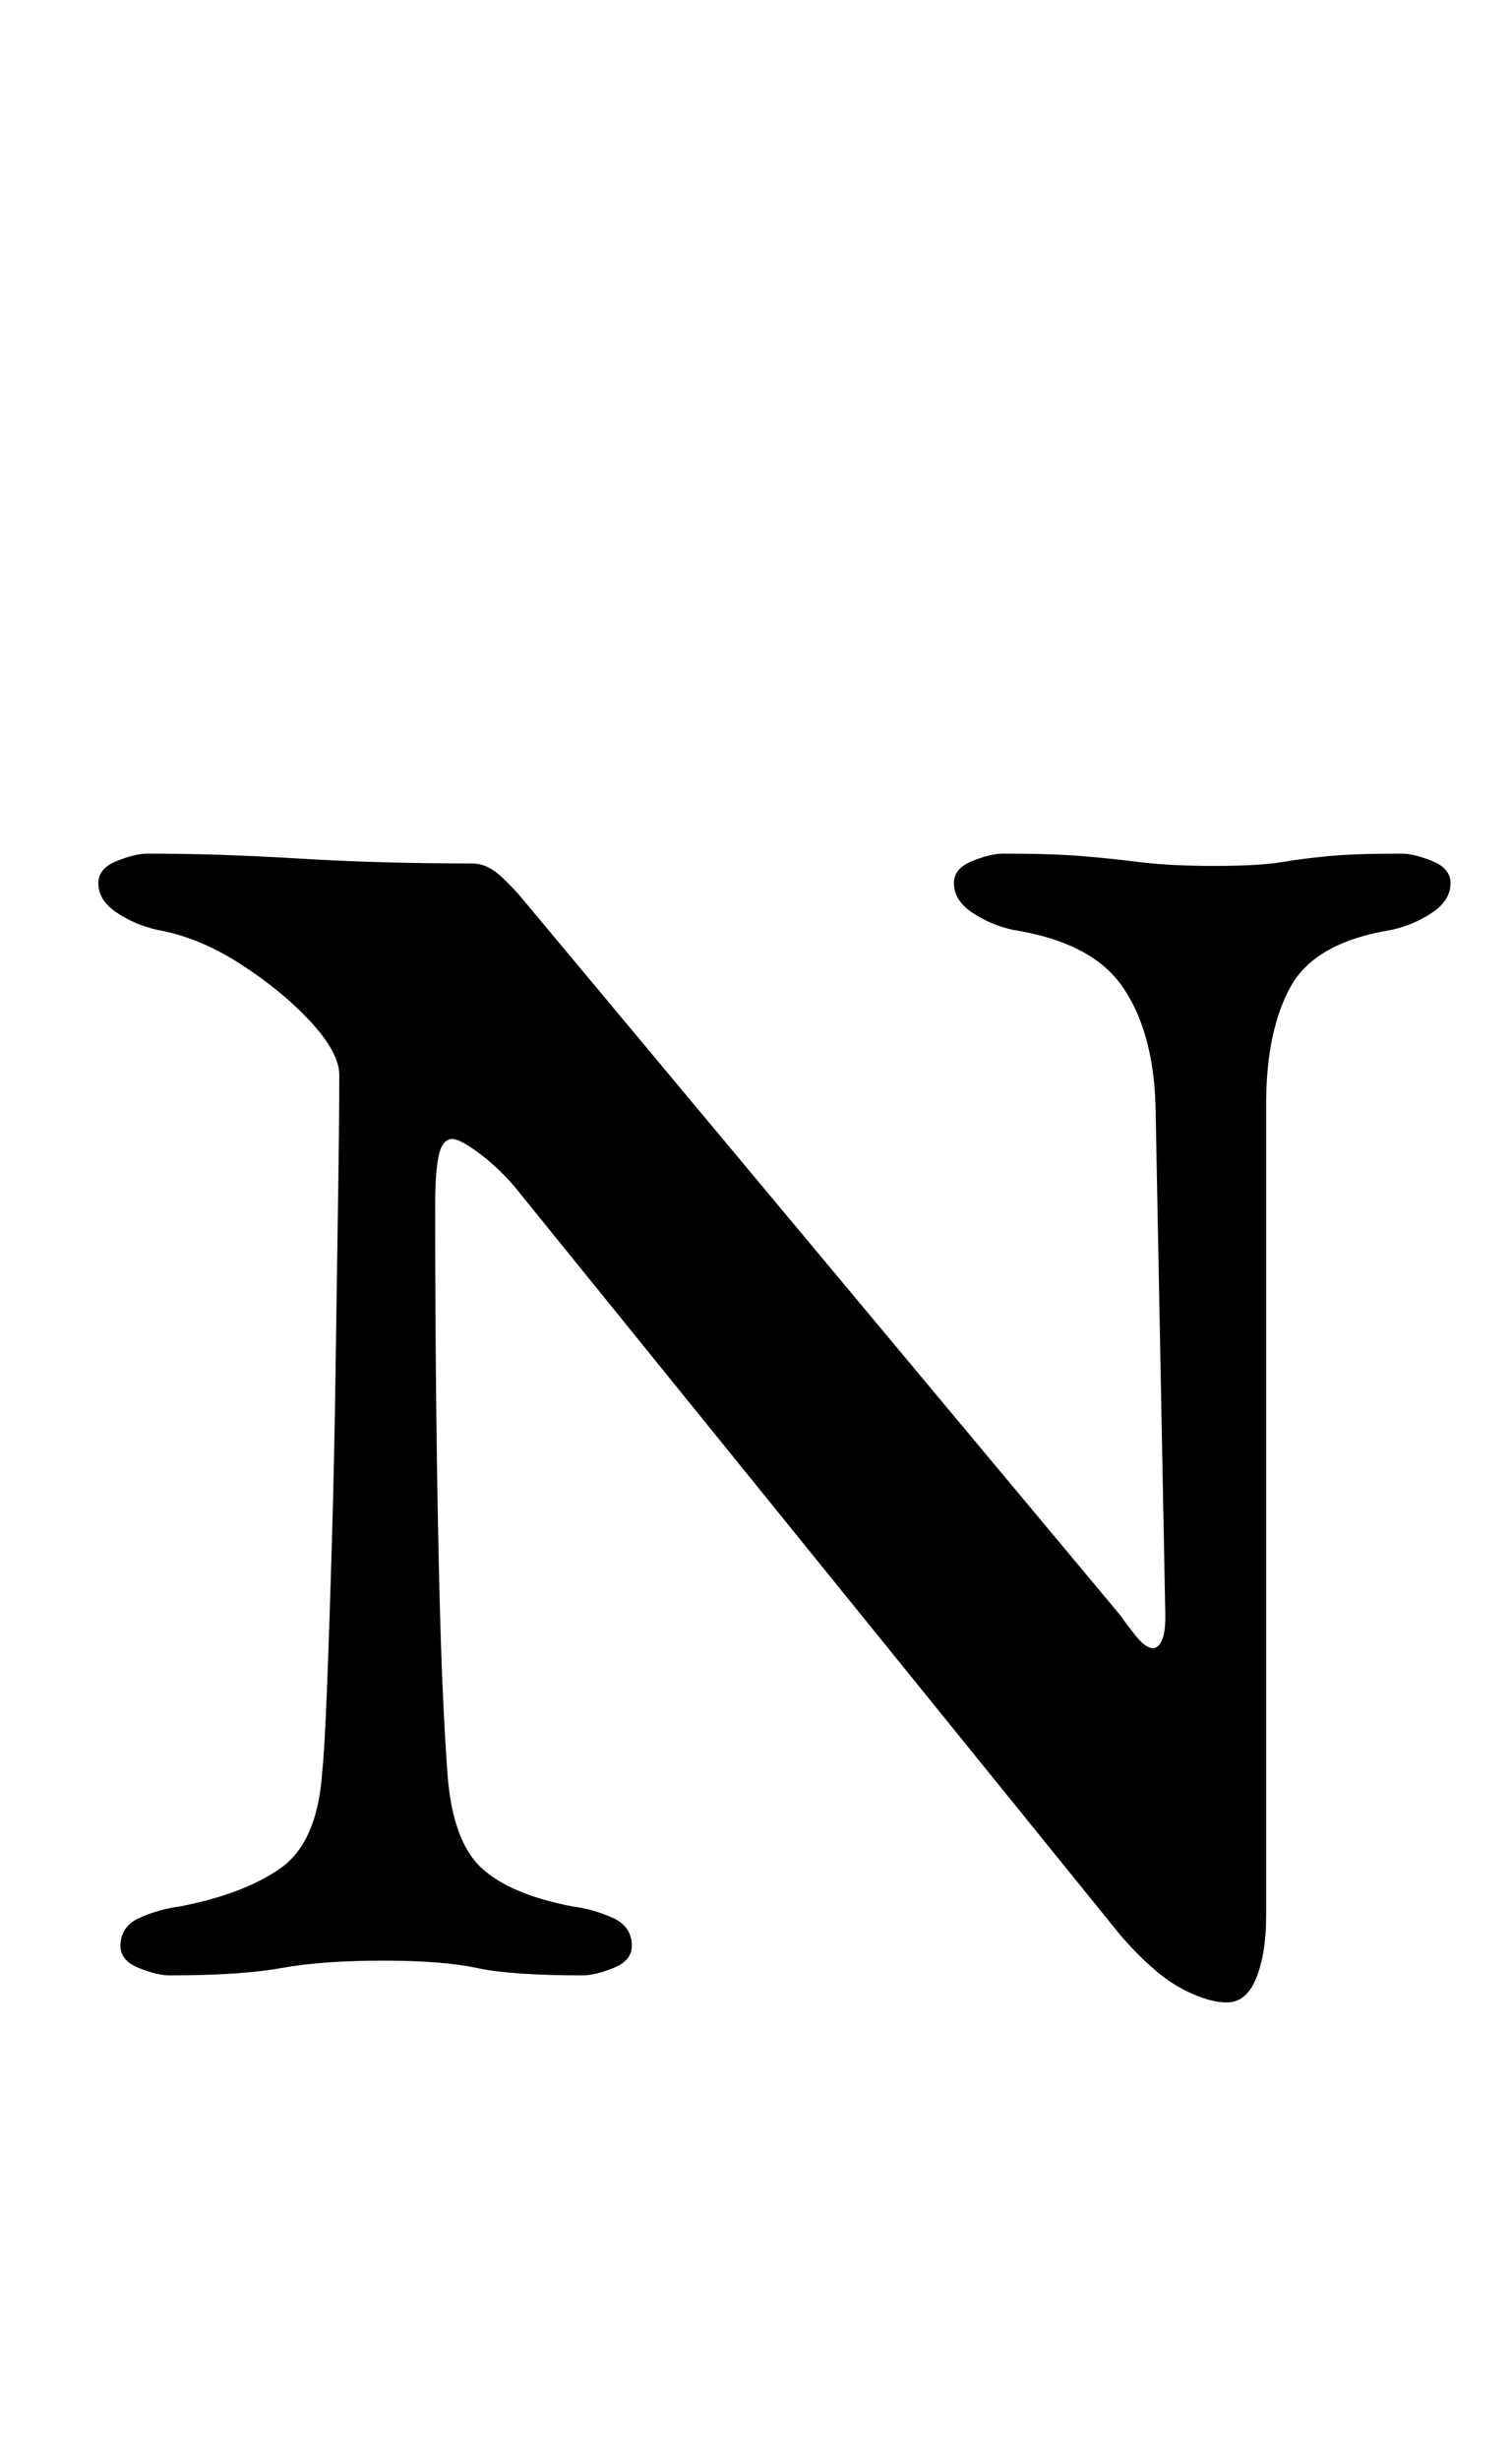 <?xml version="1.0" standalone="no"?>
<!DOCTYPE svg PUBLIC "-//W3C//DTD SVG 1.1//EN" "http://www.w3.org/Graphics/SVG/1.1/DTD/svg11.dtd" >
<svg xmlns="http://www.w3.org/2000/svg" xmlns:xlink="http://www.w3.org/1999/xlink" version="1.1" viewBox="-10 0 615 1000">
  <g transform="matrix(1 0 0 -1 0 800)">
   <path fill="currentColor"
d="M489 -14q-6 0 -14 3.5t-15 9.5t-14 14l-247 305q-7 8 -14.5 13.5t-10.5 5.5q-4 0 -5.5 -6.5t-1.5 -20.5q0 -45 0.5 -87.5t1.5 -79t3 -64.5q2 -27 13.5 -38t37.5 -16q8 -1 16 -4.5t8 -11.5q0 -6 -7.5 -9t-12.5 -3q-29 0 -43 3t-38 3q-25 0 -41.5 -3t-45.5 -3q-5 0 -12.5 3
t-7.5 9q0 8 8 11.5t16 4.5q26 5 41 15.5t17 38.5q1 9 2 34.5t2 59.5t1.5 70.5t1 68.5t0.5 51q0 9 -11.5 21.5t-28.5 23.5t-34 14q-9 2 -16.5 7t-7.5 12q0 6 7.5 9t12.5 3q15 0 30 -0.5t31.5 -1.5t34 -1.5t36.5 -0.5q6 0 11.5 -5t9.5 -10l243 -291q2 -3 6 -8t7 -5q2 0 3.5 3
t1.5 10l-4 208q-1 30 -13.5 48t-44.5 23q-9 2 -16.5 7t-7.5 12q0 6 7.5 9t12.5 3q20 0 32 -1t24 -2.5t30 -1.5t27 1.5t19.5 2.5t29.5 1q5 0 12.5 -3t7.5 -9q0 -7 -7.5 -12t-16.5 -7q-31 -5 -41 -23t-10 -48v-330q0 -15 -4 -25t-12 -10z" />
  </g>

</svg>
